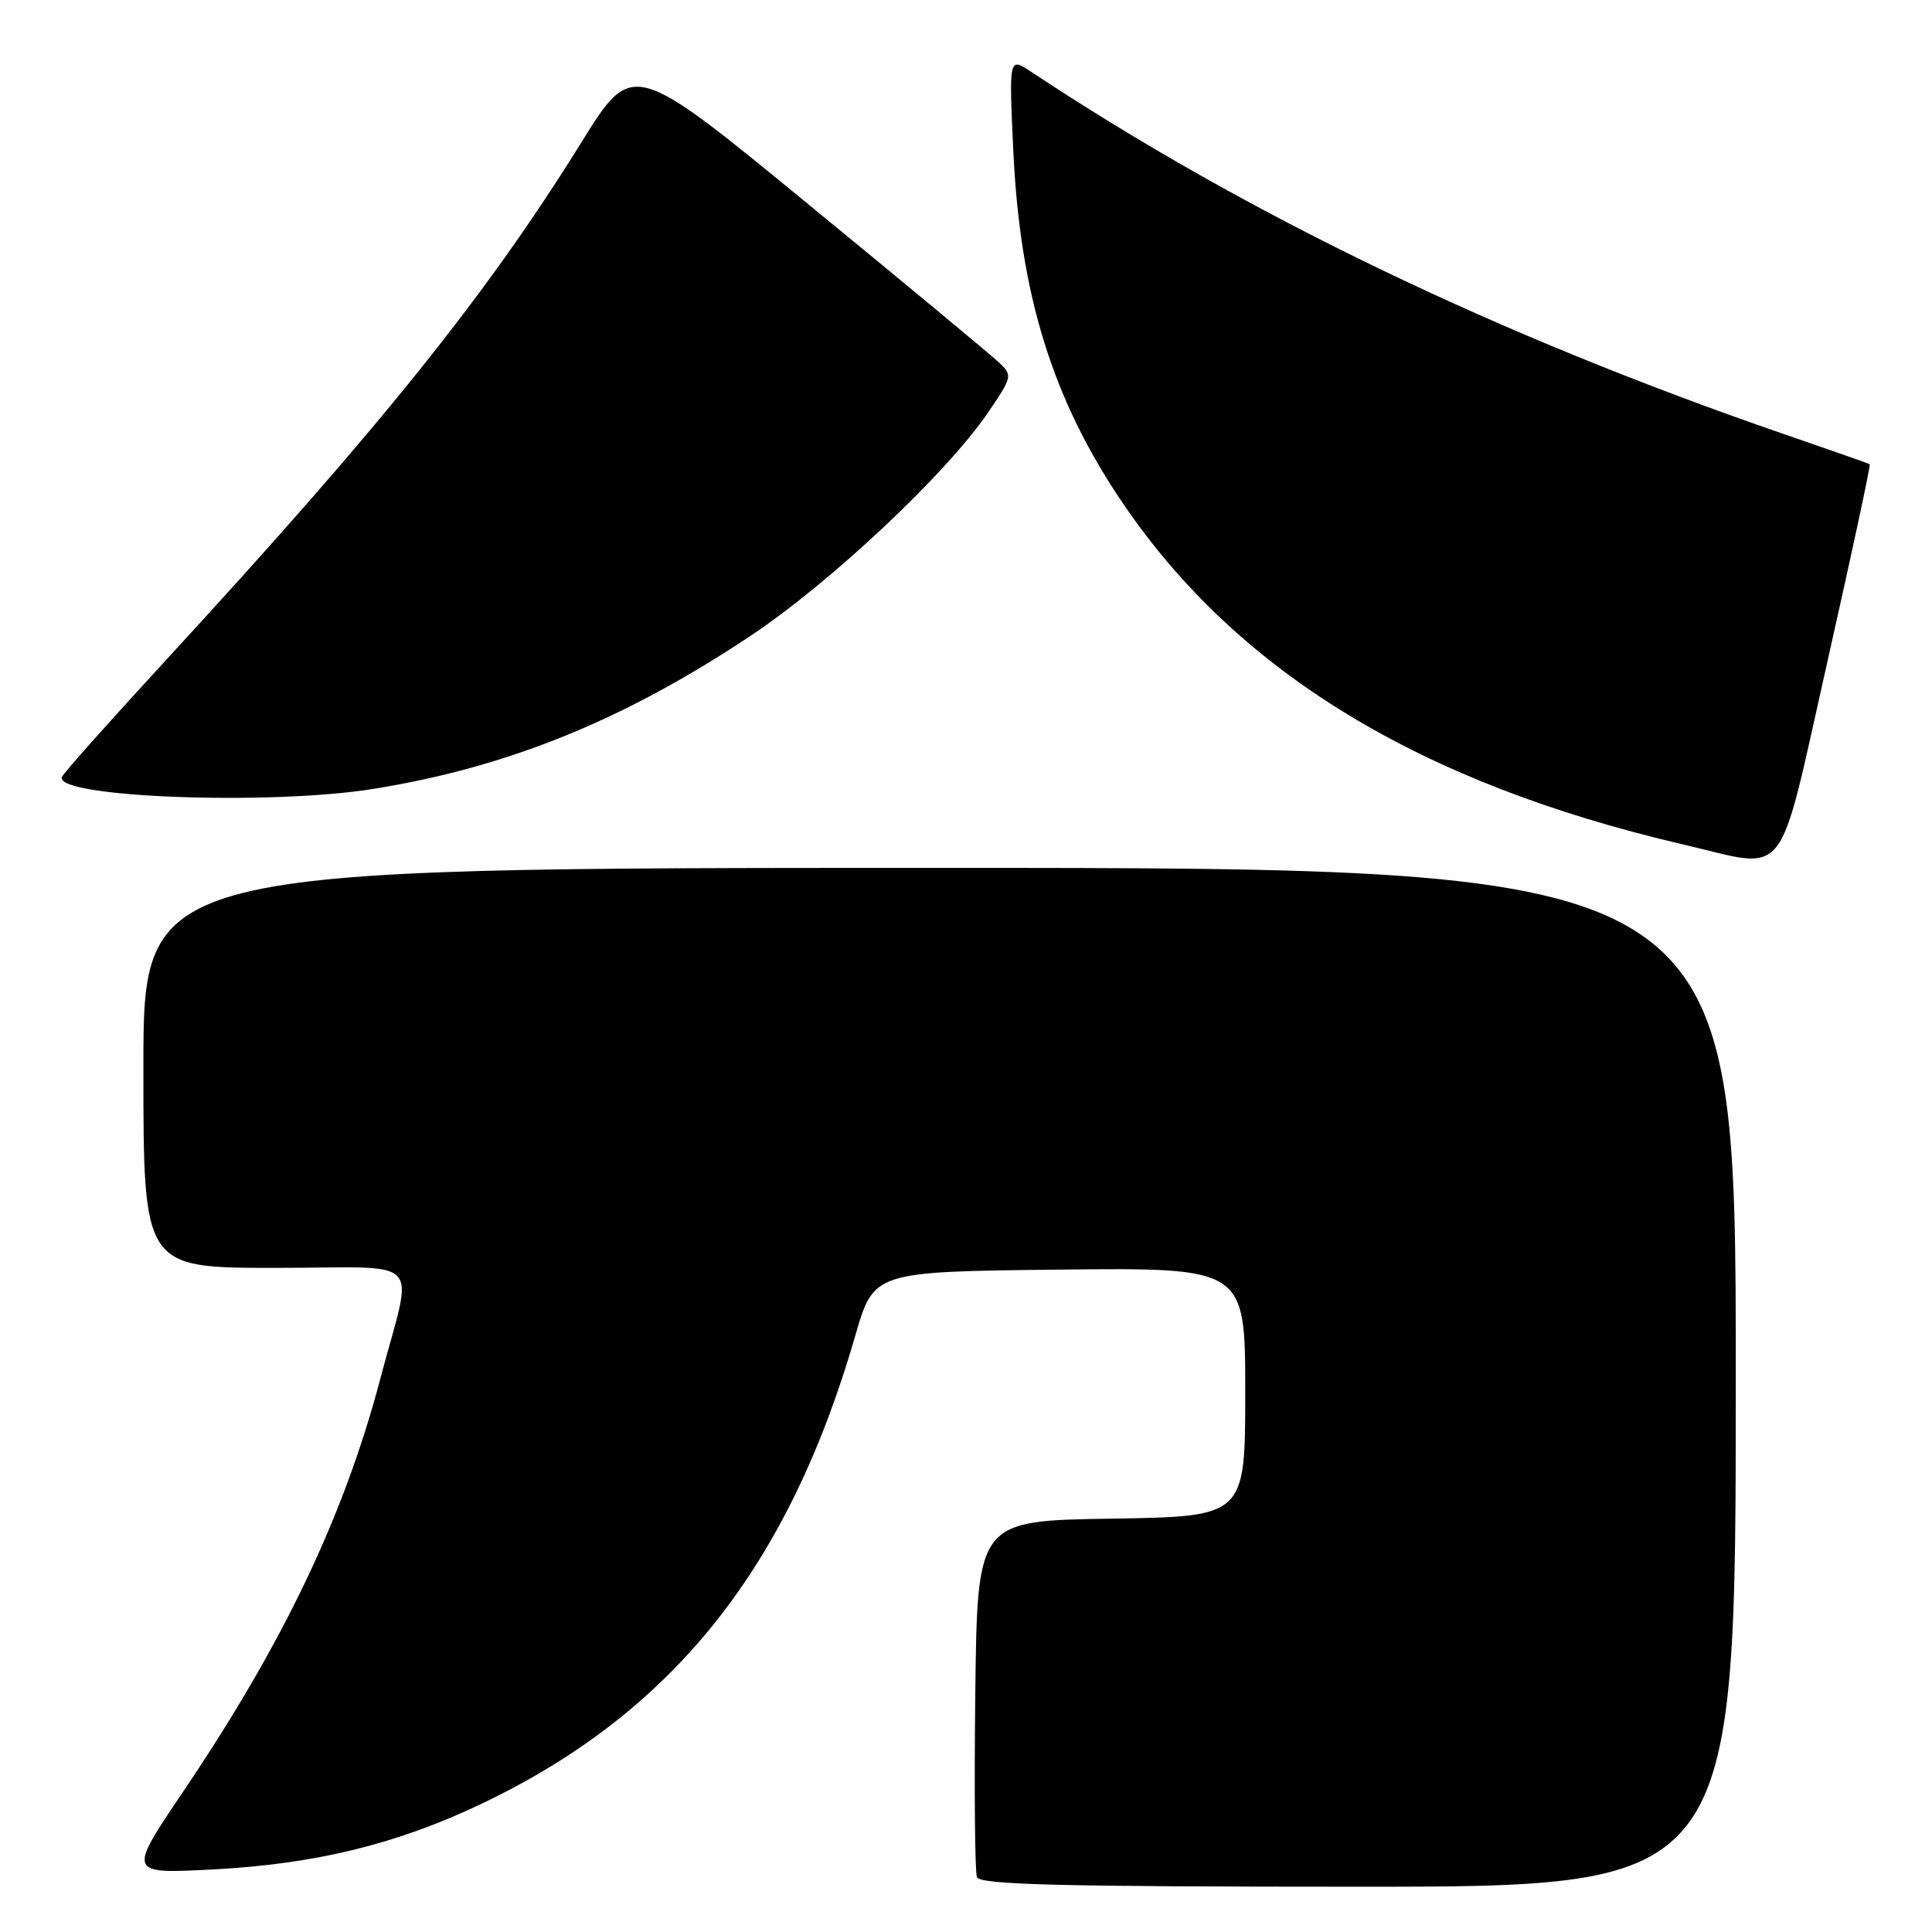 <?xml version="1.0" encoding="UTF-8" standalone="no"?>
<!DOCTYPE svg PUBLIC "-//W3C//DTD SVG 1.1//EN" "http://www.w3.org/Graphics/SVG/1.1/DTD/svg11.dtd" >
<svg xmlns="http://www.w3.org/2000/svg" xmlns:xlink="http://www.w3.org/1999/xlink" version="1.1" viewBox="0 0 256 256">
 <g >
 <path fill="currentColor"
d=" M 230.00 182.50 C 230.00 115.00 230.00 115.00 124.50 115.00 C 19.00 115.00 19.00 115.00 19.00 141.50 C 19.00 168.00 19.00 168.00 36.52 168.00 C 56.64 168.00 54.78 166.05 50.42 182.60 C 45.60 200.87 37.56 217.72 24.27 237.40 C 16.91 248.30 16.91 248.30 28.20 247.71 C 41.83 247.00 52.64 244.35 63.93 238.95 C 89.18 226.88 104.46 207.71 113.33 176.98 C 115.78 168.50 115.78 168.50 140.39 168.23 C 165.00 167.97 165.00 167.97 165.00 184.46 C 165.00 200.95 165.00 200.95 147.25 201.23 C 129.50 201.50 129.50 201.50 129.23 224.48 C 129.08 237.12 129.18 248.03 129.45 248.73 C 129.84 249.73 140.41 250.00 179.97 250.00 C 230.00 250.00 230.00 250.00 230.00 182.50 Z  M 242.16 87.58 C 245.37 73.33 247.89 61.60 247.75 61.51 C 247.61 61.42 242.55 59.64 236.50 57.56 C 198.46 44.46 165.19 28.45 136.60 9.49 C 133.69 7.57 133.69 7.57 134.27 20.03 C 135.17 39.13 139.48 52.98 148.78 66.68 C 164.00 89.08 188.15 103.78 223.00 111.89 C 237.24 115.20 235.41 117.51 242.16 87.58 Z  M 49.56 104.52 C 67.36 101.64 82.68 95.41 99.41 84.28 C 110.07 77.18 125.40 62.77 130.93 54.65 C 134.15 49.92 134.19 49.75 132.37 48.03 C 131.34 47.06 120.00 37.64 107.16 27.11 C 83.82 7.95 83.82 7.95 77.04 18.86 C 64.50 39.06 50.53 56.47 22.14 87.30 C 14.64 95.45 8.36 102.49 8.20 102.96 C 7.24 105.67 35.82 106.75 49.56 104.52 Z "/>
</g>
</svg>